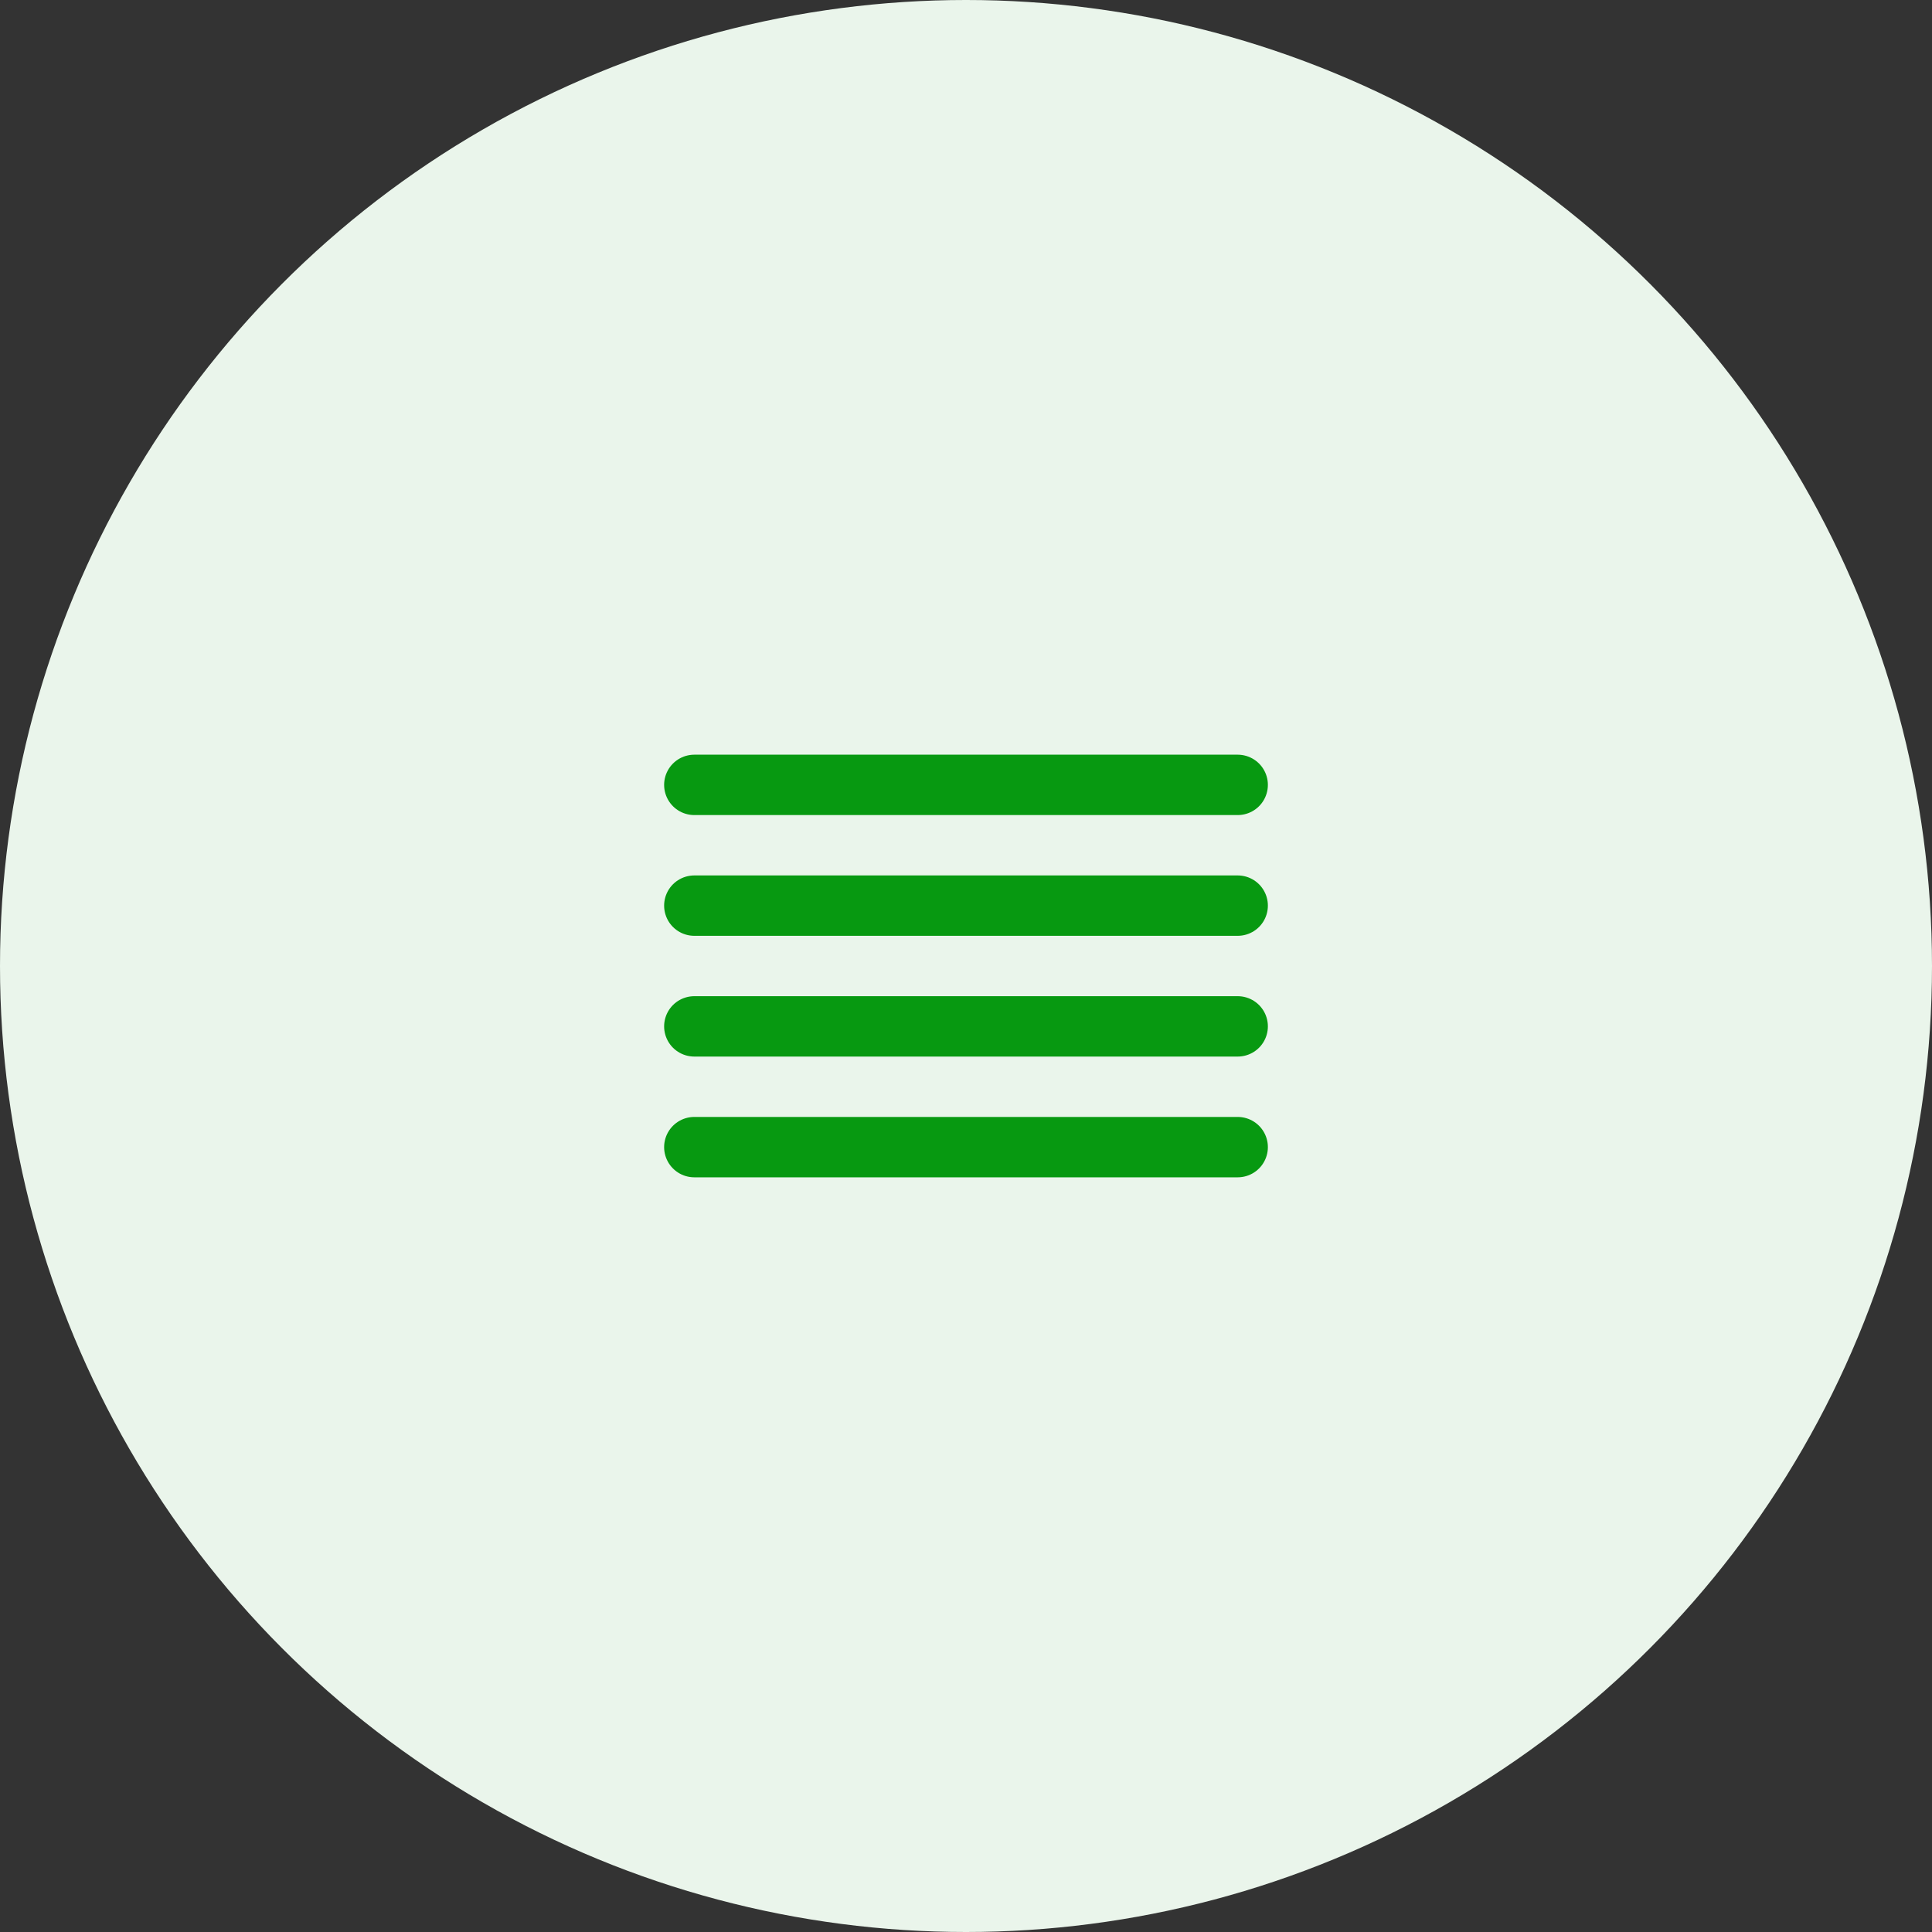 <svg width="64" height="64" viewBox="0 0 64 64" fill="none" xmlns="http://www.w3.org/2000/svg">
<rect x="0" y="0" width="64" height="64" fill="#333333" stroke="none"/>
<circle cx="32" cy="32" r="32" fill="#EAF5EB"/>
<path d="M41 30H23" stroke="#079911" stroke-width="2" stroke-linecap="round" stroke-linejoin="round"/>
<path d="M41 26H23" stroke="#079911" stroke-width="2" stroke-linecap="round" stroke-linejoin="round"/>
<path d="M41 34H23" stroke="#079911" stroke-width="2" stroke-linecap="round" stroke-linejoin="round"/>
<path d="M41 38H23" stroke="#079911" stroke-width="2" stroke-linecap="round" stroke-linejoin="round"/>
</svg>
